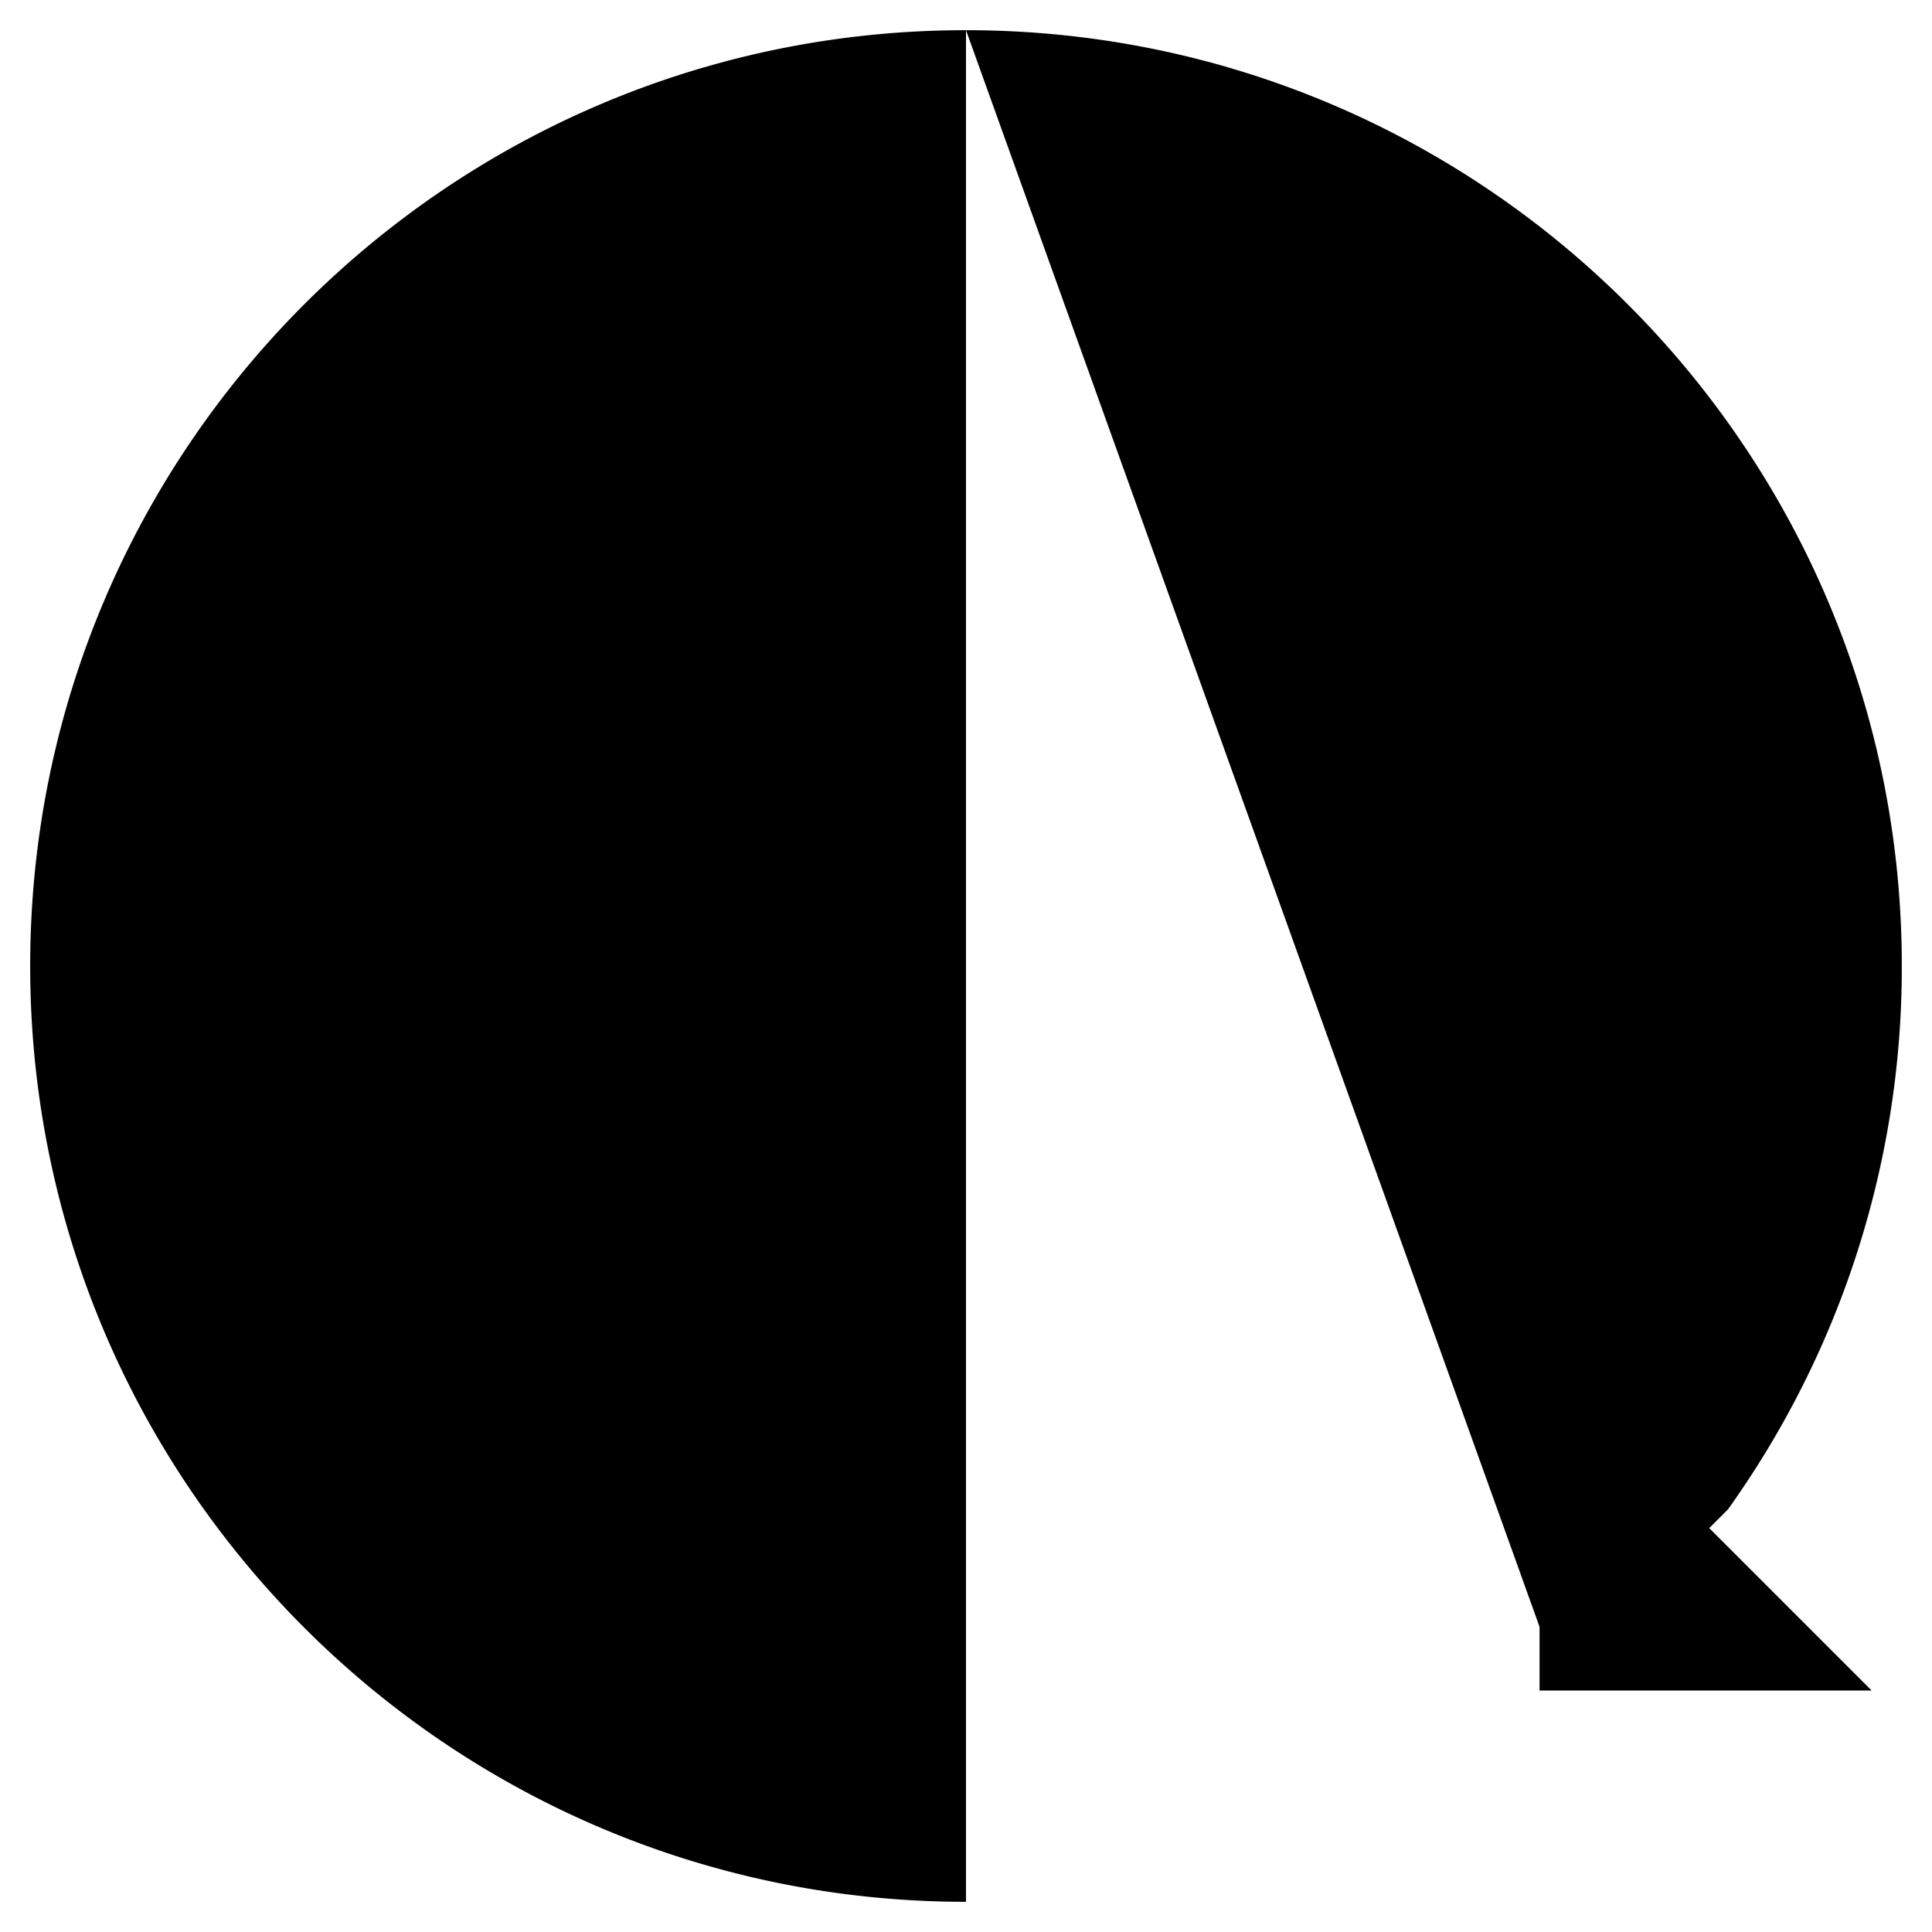 <svg xmlns="http://www.w3.org/2000/svg" viewBox="0 0 64 64"><path stroke-miterlimit="10" stroke-width="2" d="M32 1C14.879 1 1 14.879 1 32s13.879 31 31 31m0-62c17.121 0 31 13.879 31 31a30.857 30.857 0 01-5.759 18l-5.62 5.621"/><path stroke-linejoin="bevel" stroke-miterlimit="10" stroke-width="2" d="M51 45v11h11"/></svg>